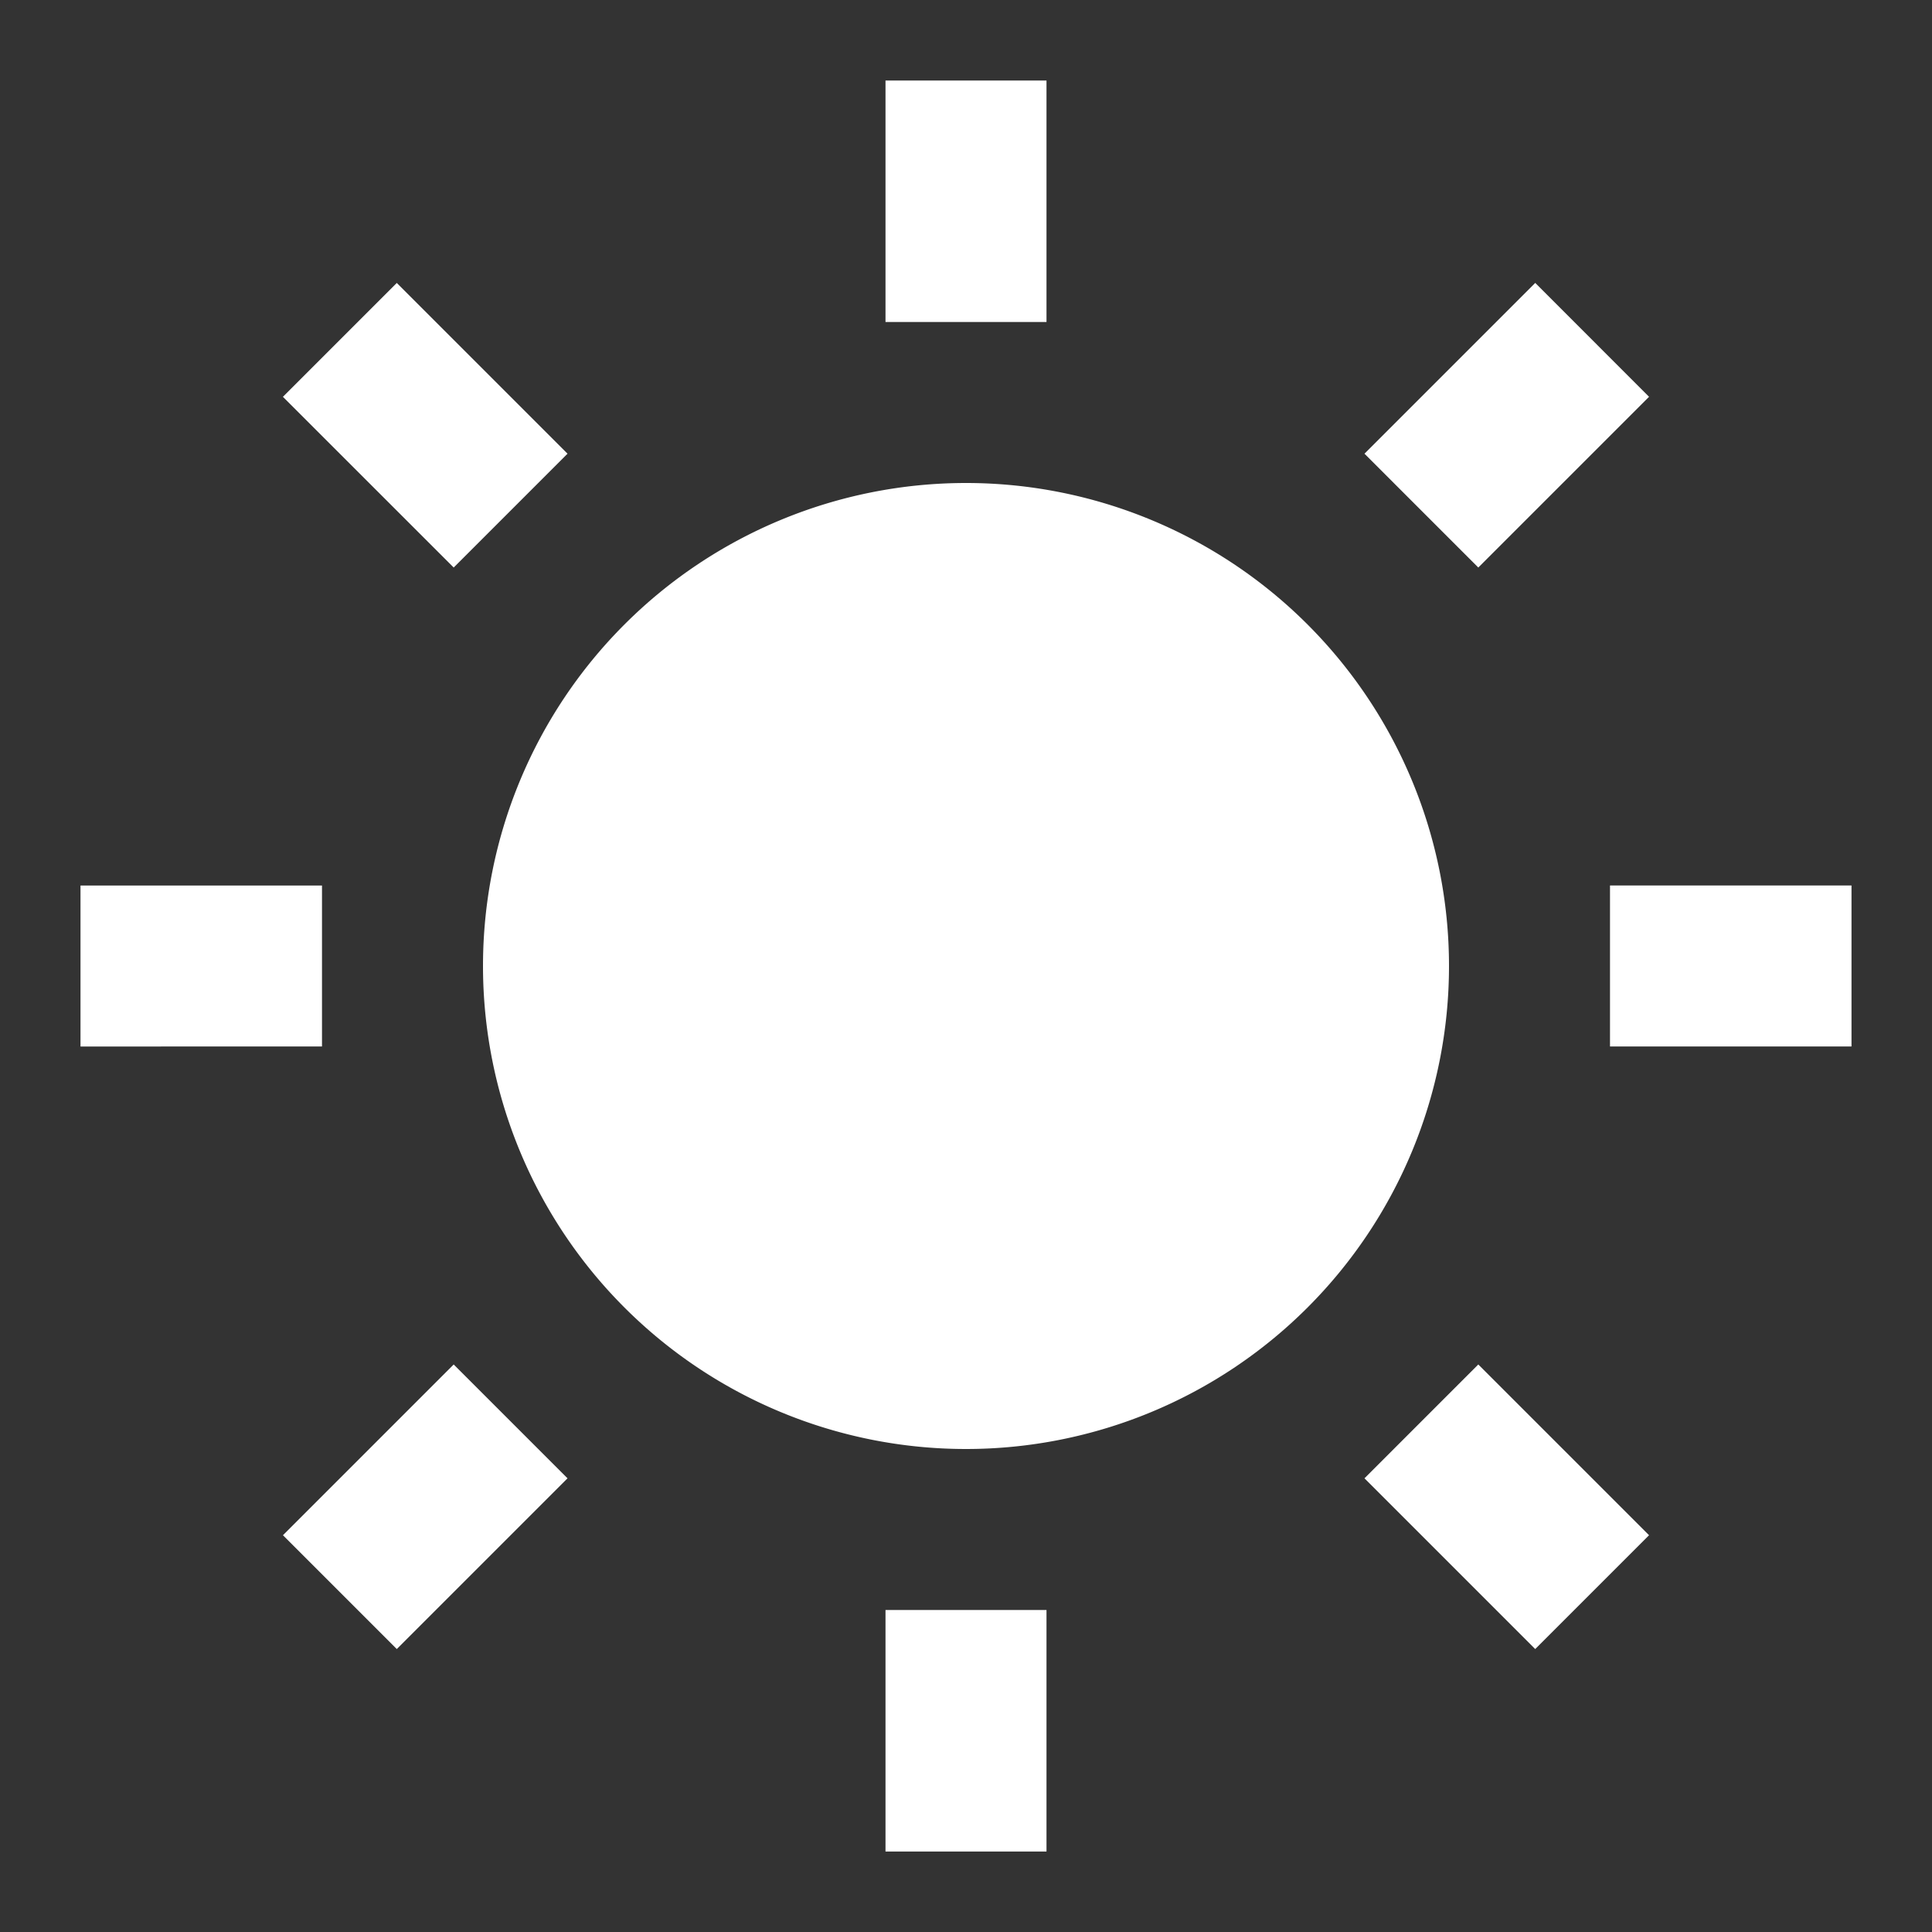 <svg fill="currentColor" stroke-width="0" xmlns="http://www.w3.org/2000/svg" viewBox="0 0 24 24" height="1em" width="1em" style="overflow: visible; color: currentcolor;">
<rect x="0" y="0" width="24" height="24" fill="#333333" stroke="none"/>
<path fill="#FFFFFF" d="M12 18a6 6 0 1 1 0-12 6 6 0 0 1 0 12ZM11 1h2v3h-2V1Zm0 19h2v3h-2v-3ZM3.515 4.929l1.414-1.414L7.05 5.636 5.636 7.05 3.515 4.93ZM16.95 18.364l1.414-1.414 2.121 2.121-1.414 1.414-2.121-2.121Zm2.121-14.85 1.414 1.415-2.121 2.121-1.414-1.414 2.121-2.121ZM5.636 16.95l1.414 1.414-2.121 2.121-1.414-1.414 2.121-2.121ZM23 11v2h-3v-2h3ZM4 11v2H1v-2h3Z"></path>
</svg>
